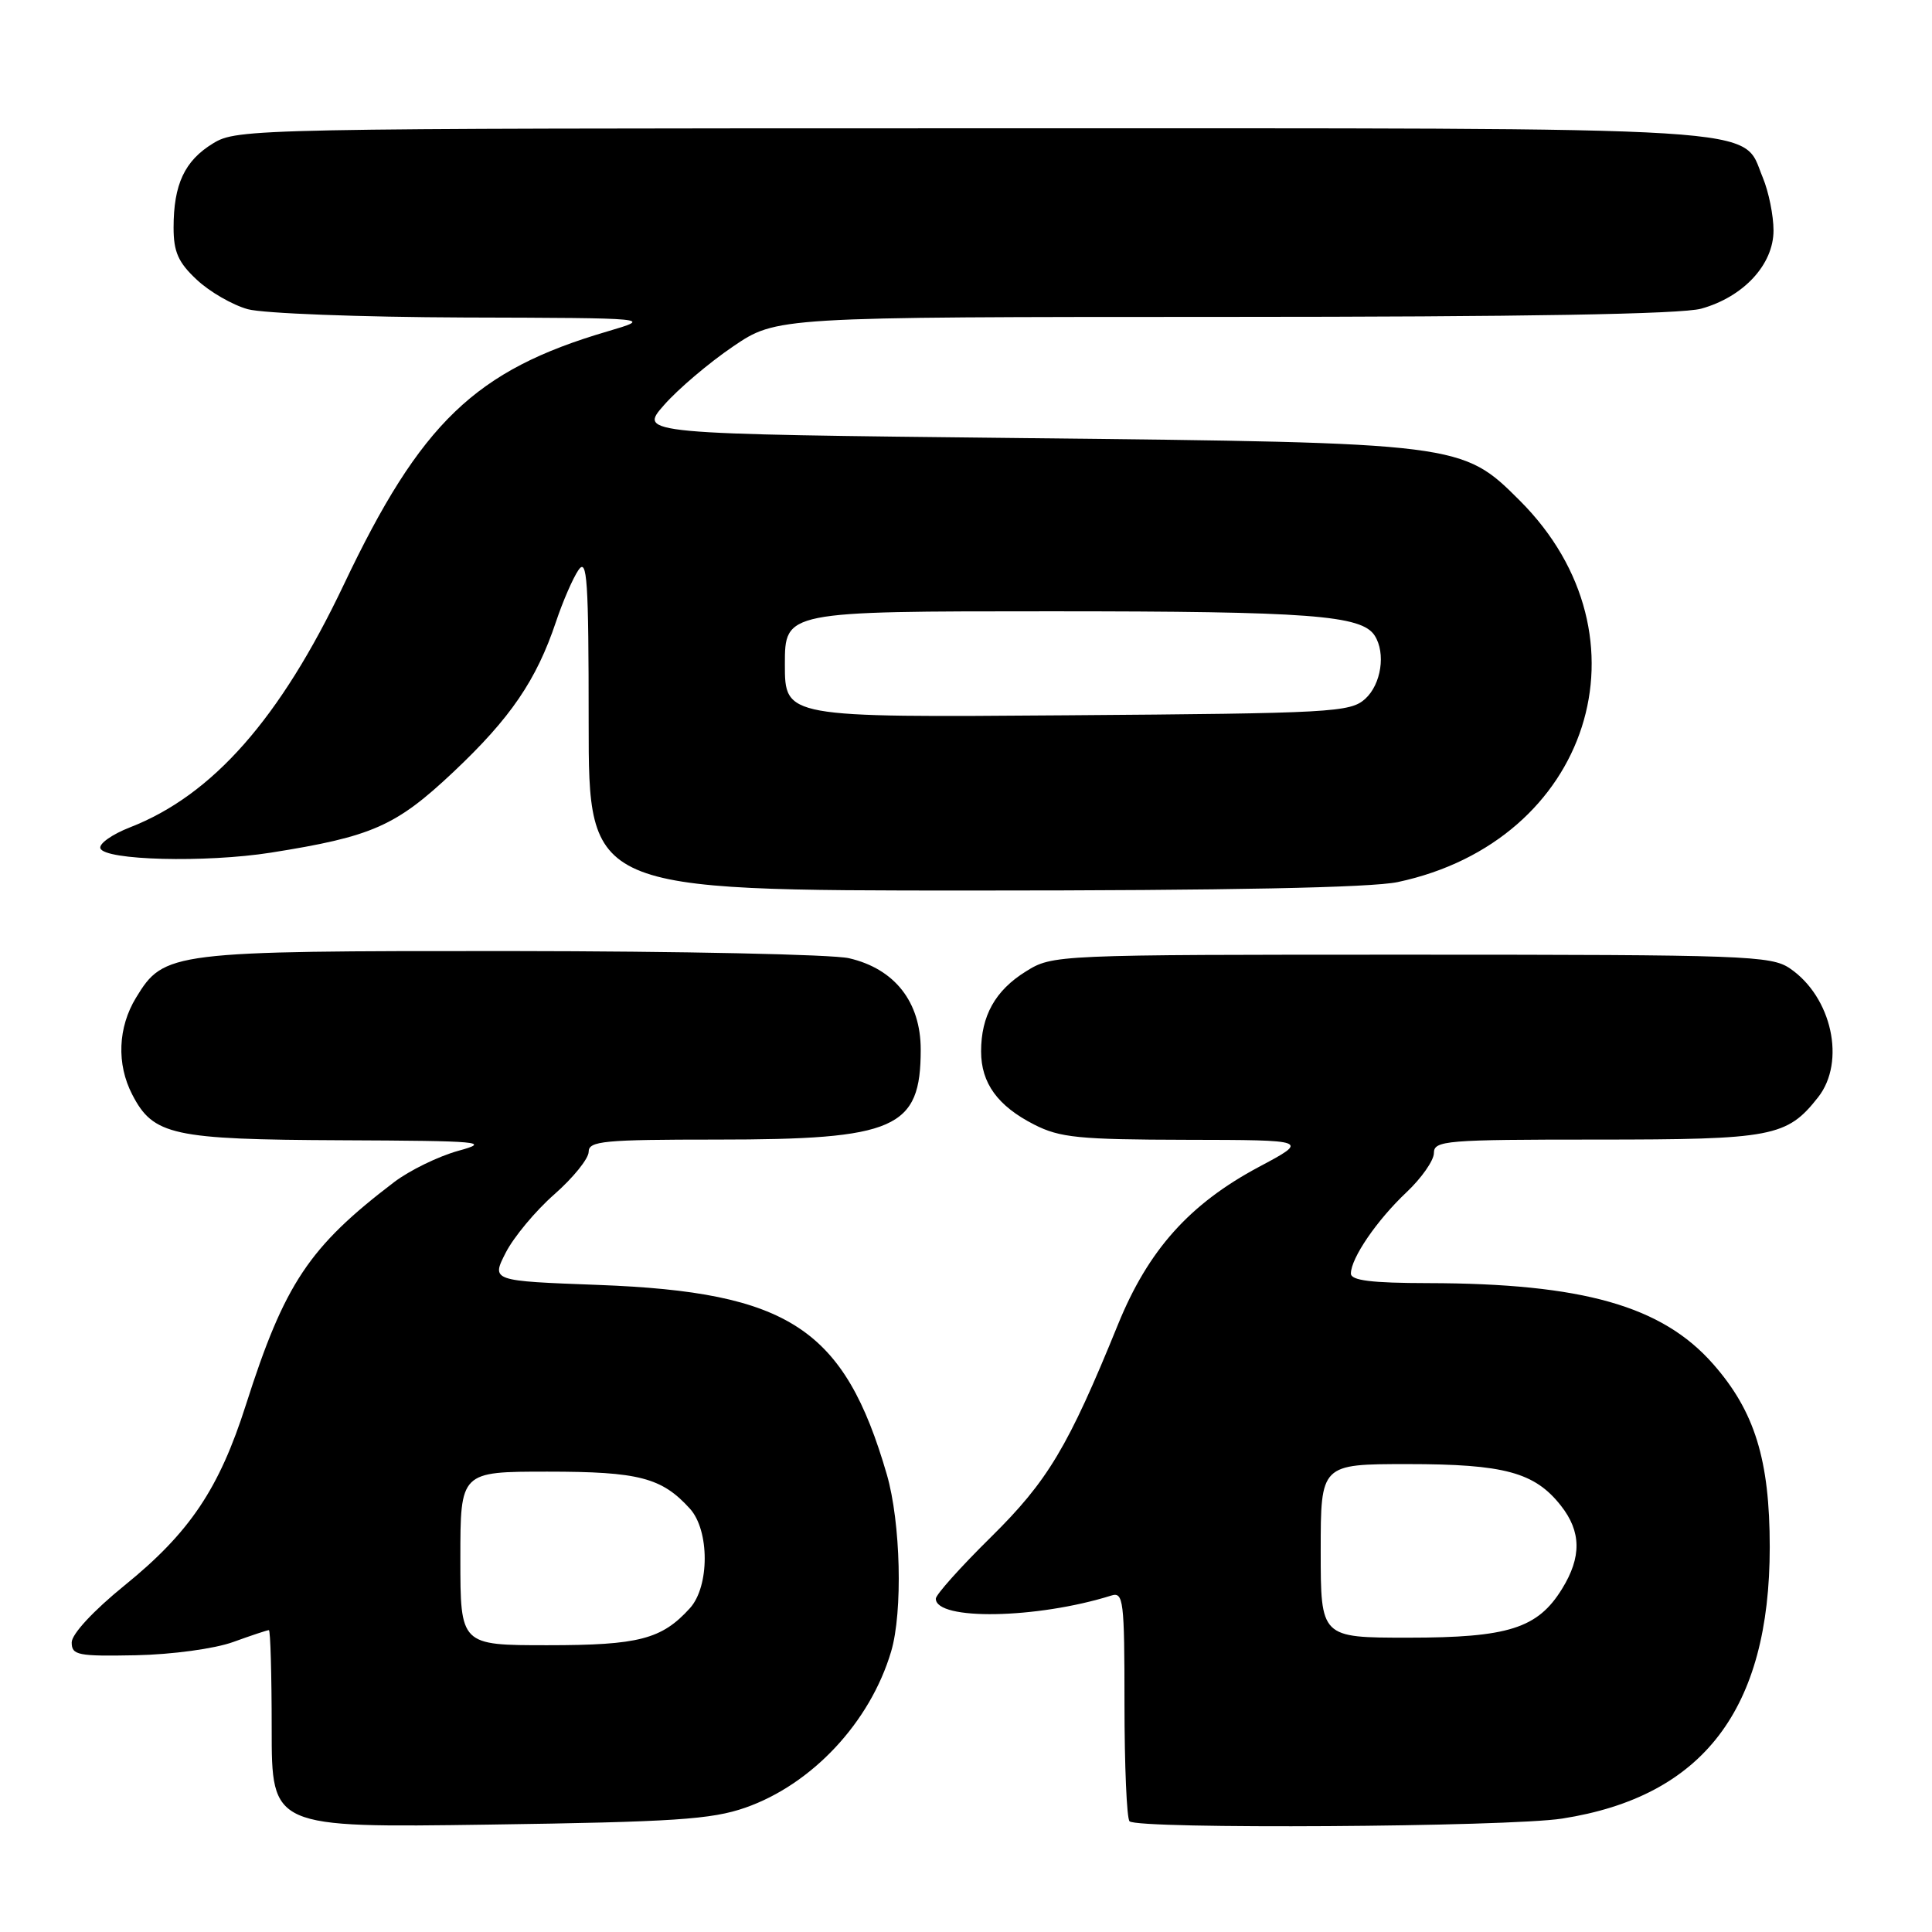 <?xml version="1.0" encoding="UTF-8" standalone="no"?>
<!DOCTYPE svg PUBLIC "-//W3C//DTD SVG 1.1//EN" "http://www.w3.org/Graphics/SVG/1.1/DTD/svg11.dtd" >
<svg xmlns="http://www.w3.org/2000/svg" xmlns:xlink="http://www.w3.org/1999/xlink" version="1.1" viewBox="0 0 256 256">
 <g >
 <path fill="currentColor"
d=" M 98.75 239.53 C 107.60 236.44 115.30 228.21 118.08 218.83 C 119.64 213.58 119.35 201.73 117.51 195.38 C 111.88 176.02 104.57 171.21 79.30 170.26 C 65.10 169.73 65.10 169.73 67.01 165.99 C 68.06 163.93 70.96 160.44 73.46 158.25 C 75.96 156.05 78.00 153.52 78.00 152.62 C 78.00 151.19 79.98 151.00 94.98 151.00 C 118.71 151.00 122.00 149.55 122.00 139.08 C 122.00 132.76 118.55 128.37 112.50 126.97 C 110.30 126.46 90.15 126.04 67.72 126.02 C 22.60 126.00 21.74 126.10 18.03 132.19 C 15.62 136.13 15.43 141.00 17.52 145.03 C 20.31 150.44 22.84 150.99 45.20 151.09 C 63.82 151.17 65.10 151.29 60.72 152.49 C 58.09 153.22 54.27 155.08 52.22 156.64 C 40.95 165.22 37.71 170.08 32.59 186.13 C 29.04 197.27 25.15 203.07 16.50 210.08 C 12.36 213.44 9.50 216.53 9.50 217.63 C 9.50 219.32 10.31 219.48 18.00 219.33 C 22.80 219.23 28.41 218.47 30.88 217.58 C 33.28 216.71 35.42 216.00 35.63 216.00 C 35.83 216.00 36.00 221.89 36.00 229.09 C 36.00 242.18 36.00 242.18 64.75 241.77 C 89.30 241.42 94.27 241.09 98.75 239.53 Z  M 207.00 240.97 C 225.67 238.06 234.50 226.51 234.50 205.00 C 234.50 193.43 232.51 186.99 226.98 180.72 C 220.22 173.04 209.72 170.06 189.25 170.02 C 181.73 170.01 179.00 169.67 179.00 168.75 C 179.01 166.71 182.44 161.69 186.35 158.00 C 188.36 156.11 190.00 153.76 190.00 152.78 C 190.00 151.13 191.55 151.00 211.55 151.00 C 234.89 151.00 236.78 150.64 240.91 145.39 C 244.61 140.68 242.73 132.09 237.16 128.31 C 234.69 126.63 231.18 126.50 187.00 126.50 C 139.63 126.50 139.49 126.51 135.92 128.73 C 131.88 131.24 130.00 134.60 130.00 139.32 C 130.00 143.52 132.20 146.55 137.03 149.01 C 140.43 150.75 142.97 151.00 157.21 151.03 C 173.50 151.06 173.50 151.06 166.78 154.64 C 157.61 159.54 152.15 165.64 148.14 175.50 C 141.53 191.75 138.84 196.24 131.29 203.69 C 127.28 207.64 124.00 211.31 124.00 211.83 C 124.00 214.75 137.41 214.51 147.25 211.42 C 148.86 210.91 149.00 212.03 149.00 225.77 C 149.00 233.96 149.30 240.97 149.67 241.33 C 150.73 242.40 199.84 242.09 207.00 240.97 Z  M 185.20 116.88 C 210.68 111.47 219.38 84.33 201.39 66.34 C 193.75 58.70 193.52 58.67 135.56 58.05 C 84.62 57.50 84.62 57.50 87.99 53.67 C 89.84 51.56 93.95 48.07 97.12 45.92 C 102.89 42.00 102.89 42.00 162.20 41.99 C 201.87 41.99 222.80 41.63 225.42 40.90 C 231.03 39.34 235.00 35.05 235.00 30.54 C 235.00 28.56 234.36 25.41 233.58 23.53 C 230.69 16.63 236.70 17.00 128.80 17.00 C 33.32 17.01 31.44 17.04 28.23 19.00 C 24.46 21.30 23.00 24.43 23.00 30.16 C 23.00 33.38 23.62 34.78 26.08 37.07 C 27.77 38.66 30.81 40.41 32.83 40.97 C 34.85 41.53 47.75 42.02 61.50 42.07 C 86.50 42.14 86.50 42.14 80.50 43.91 C 62.97 49.05 55.75 55.99 45.54 77.50 C 37.11 95.23 28.18 105.36 17.22 109.63 C 14.86 110.55 13.10 111.79 13.30 112.40 C 13.83 114.00 27.24 114.34 35.89 112.98 C 49.34 110.85 52.46 109.47 60.10 102.27 C 67.65 95.15 71.07 90.14 73.67 82.39 C 74.57 79.70 75.91 76.61 76.65 75.53 C 77.80 73.85 78.00 76.84 78.00 95.78 C 78.00 118.00 78.00 118.00 128.95 118.00 C 162.87 118.00 181.67 117.62 185.20 116.88 Z  M 61.00 206.50 C 61.00 195.00 61.00 195.00 72.55 195.00 C 84.66 195.00 87.69 195.79 91.42 199.91 C 94.03 202.79 94.03 210.21 91.42 213.09 C 87.69 217.21 84.66 218.00 72.55 218.00 C 61.00 218.00 61.00 218.00 61.00 206.50 Z  M 175.00 205.50 C 175.00 194.00 175.00 194.00 186.53 194.00 C 199.33 194.00 203.36 195.09 206.83 199.51 C 209.54 202.95 209.58 206.32 206.98 210.53 C 203.75 215.77 199.86 217.00 186.60 217.00 C 175.00 217.00 175.00 217.00 175.00 205.50 Z  M 104.00 88.03 C 104.00 81.00 104.00 81.00 139.26 81.00 C 173.59 81.00 180.44 81.52 182.16 84.23 C 183.64 86.56 183.02 90.67 180.90 92.60 C 178.92 94.39 176.54 94.52 141.40 94.78 C 104.00 95.07 104.00 95.07 104.00 88.03 Z "/>
</g>
</svg>